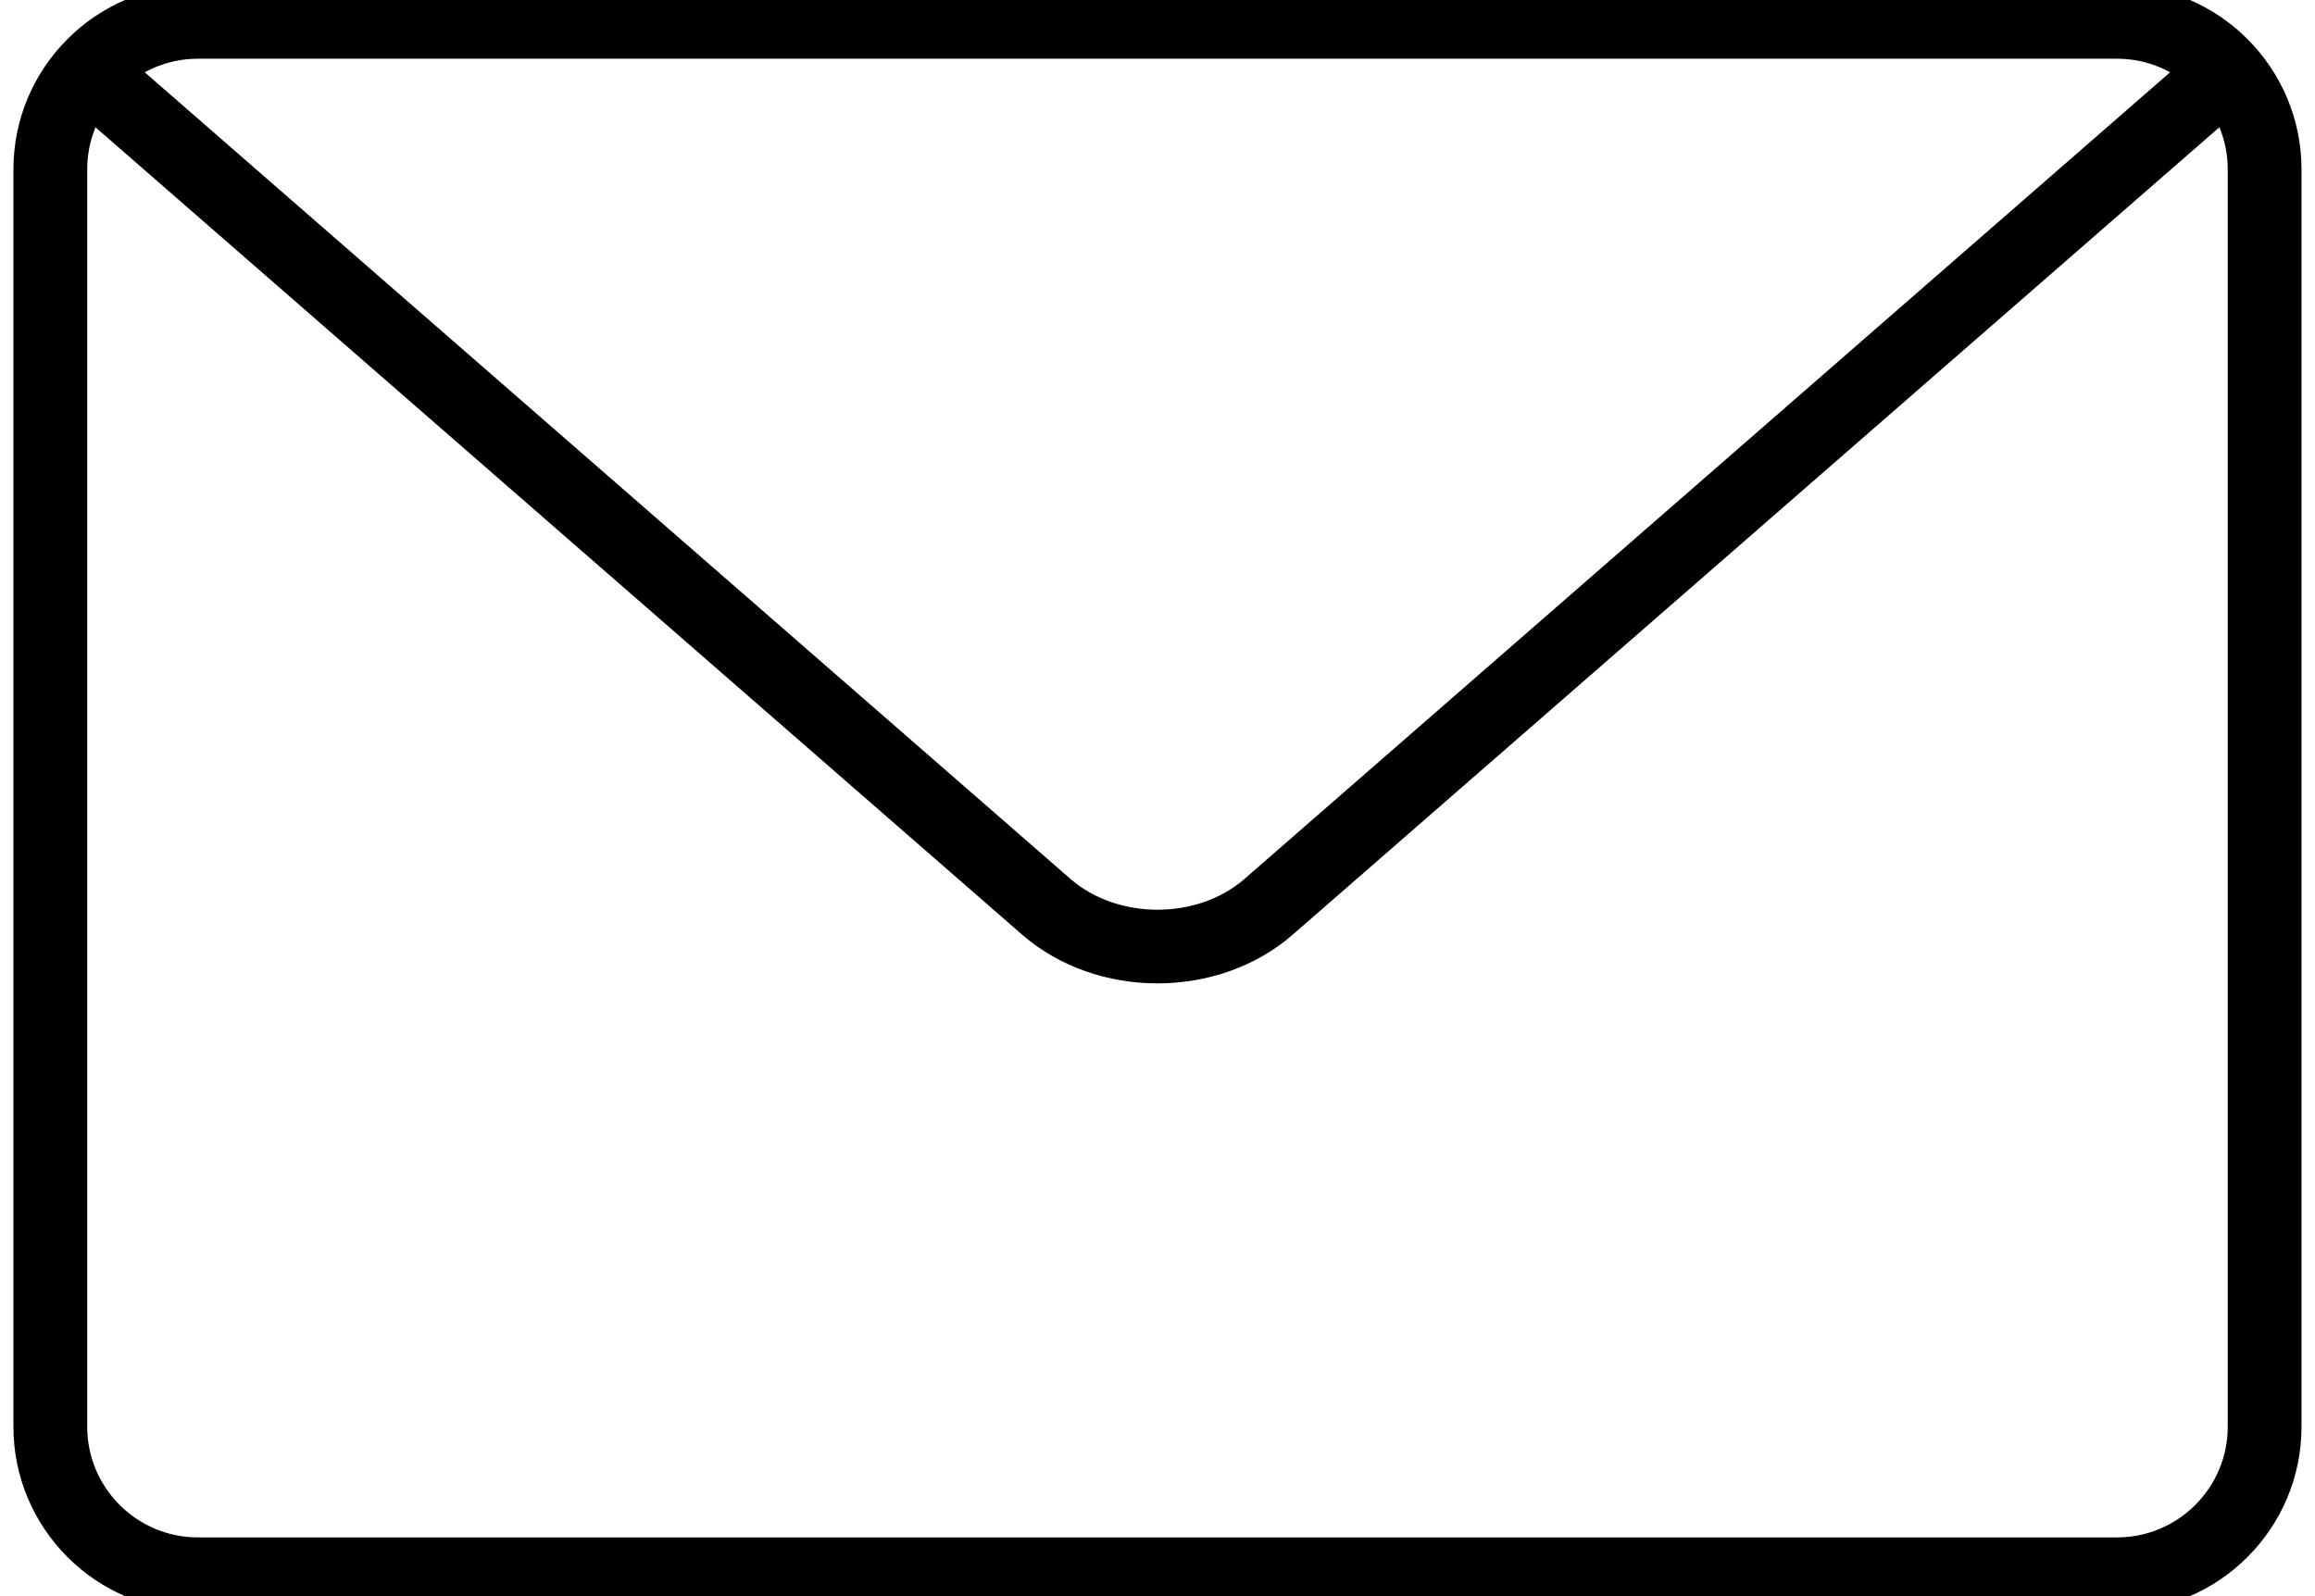 <svg width="580" height="400" xmlns="http://www.w3.org/2000/svg">
 <!-- Created with Method Draw - http://github.com/duopixel/Method-Draw/ -->

 <g>
  <title>background</title>
  <rect fill="#fff" id="canvas_background" height="402" width="582" y="-1" x="-1"/>
  <g display="none" overflow="visible" y="0" x="0" height="100%" width="100%" id="canvasGrid">
   <rect fill="url(#gridpattern)" stroke-width="0" y="0" x="0" height="100%" width="100%"/>
  </g>
 </g>
 <g>
  <title>Layer 1</title>
  <g id="svg_23">
   <g transform="matrix(18.485,0,0,18.485,0,0) " id="svg_5">
    <path id="svg_6" fill="#000000" d="m28.694,21.843l-26.012,0c-1.378,0 -2.5,-1.121 -2.5,-2.5l0,-17.047c0,-1.379 1.122,-2.5 2.5,-2.5l26.012,0c1.378,0 2.5,1.121 2.5,2.5l0,17.047c0,1.379 -1.122,2.5 -2.5,2.5zm-26.012,-21.047c-0.827,0 -1.5,0.673 -1.5,1.5l0,17.047c0,0.827 0.673,1.5 1.5,1.5l26.012,0c0.827,0 1.5,-0.673 1.5,-1.5l0,-17.047c0,-0.827 -0.673,-1.5 -1.5,-1.5l-26.012,0z"/>
    <path id="svg_7" fill="#000000" d="m15.688,13.332c-0.665,0 -1.33,-0.221 -1.836,-0.662l-12.779,-11.137c-0.208,-0.182 -0.23,-0.497 -0.048,-0.705c0.182,-0.21 0.498,-0.23 0.706,-0.049l12.778,11.137c0.64,0.557 1.72,0.556 2.358,0l12.775,-11.136c0.207,-0.183 0.522,-0.162 0.706,0.049c0.182,0.208 0.16,0.523 -0.048,0.705l-12.776,11.135c-0.506,0.442 -1.171,0.663 -1.836,0.663z"/>
   </g>
   <g transform="matrix(18.485,0,0,18.485,0,0) " id="svg_8"/>
   <g transform="matrix(18.485,0,0,18.485,0,0) " id="svg_9"/>
   <g transform="matrix(18.485,0,0,18.485,0,0) " id="svg_10"/>
   <g transform="matrix(18.485,0,0,18.485,0,0) " id="svg_11"/>
   <g transform="matrix(18.485,0,0,18.485,0,0) " id="svg_12"/>
   <g transform="matrix(18.485,0,0,18.485,0,0) " id="svg_13"/>
   <g transform="matrix(18.485,0,0,18.485,0,0) " id="svg_14"/>
   <g transform="matrix(18.485,0,0,18.485,0,0) " id="svg_15"/>
   <g transform="matrix(18.485,0,0,18.485,0,0) " id="svg_16"/>
   <g transform="matrix(18.485,0,0,18.485,0,0) " id="svg_17"/>
   <g transform="matrix(18.485,0,0,18.485,0,0) " id="svg_18"/>
   <g transform="matrix(18.485,0,0,18.485,0,0) " id="svg_19"/>
   <g transform="matrix(18.485,0,0,18.485,0,0) " id="svg_20"/>
   <g transform="matrix(18.485,0,0,18.485,0,0) " id="svg_21"/>
   <g transform="matrix(18.485,0,0,18.485,0,0) " id="svg_22"/>
  </g>
 </g>
</svg>